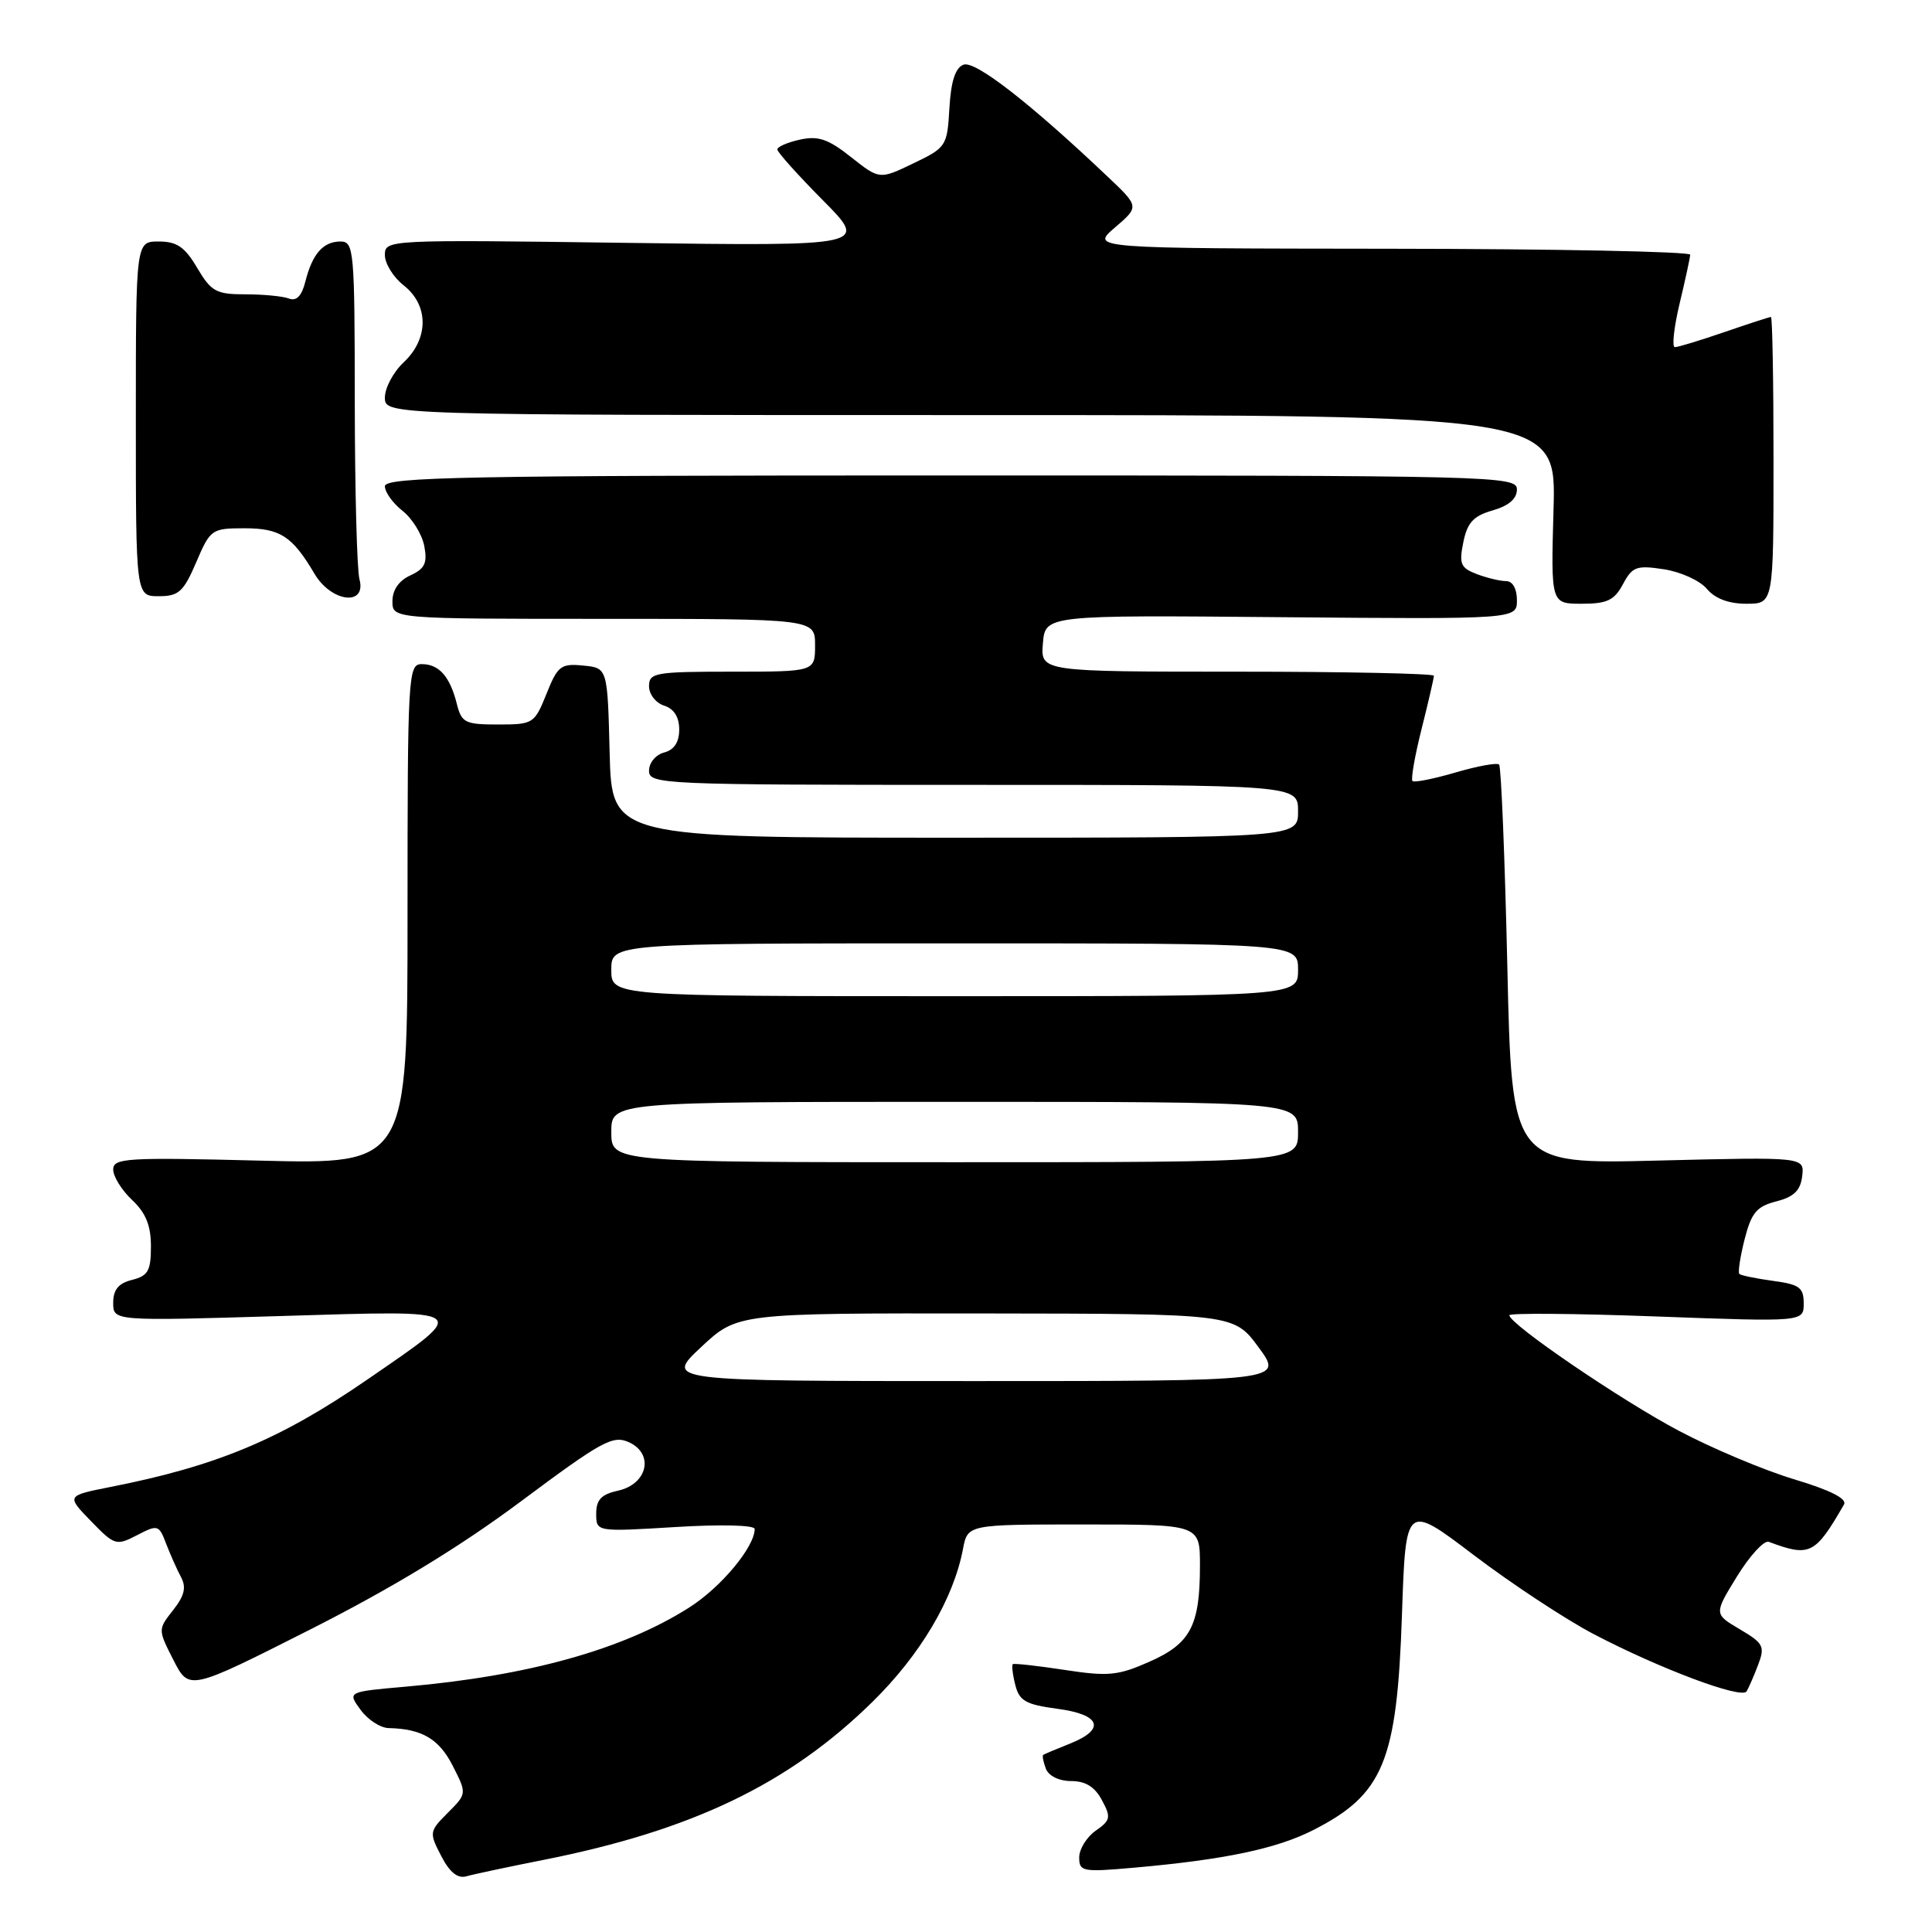 <?xml version="1.0" encoding="UTF-8" standalone="no"?>
<!DOCTYPE svg PUBLIC "-//W3C//DTD SVG 1.1//EN" "http://www.w3.org/Graphics/SVG/1.1/DTD/svg11.dtd" >
<svg xmlns="http://www.w3.org/2000/svg" xmlns:xlink="http://www.w3.org/1999/xlink" version="1.1" viewBox="0 0 256 256">
 <g >
 <path fill="currentColor"
d=" M 71.95 246.46 C 91.68 242.55 104.48 236.42 115.58 225.53 C 121.94 219.29 126.34 211.88 127.60 205.25 C 128.22 202.00 128.22 202.00 143.61 202.00 C 159.00 202.00 159.00 202.00 159.00 207.43 C 159.00 215.42 157.76 217.78 152.30 220.19 C 148.14 222.03 146.85 222.16 141.05 221.27 C 137.45 220.72 134.37 220.38 134.20 220.51 C 134.04 220.65 134.18 221.89 134.53 223.26 C 135.06 225.38 135.92 225.86 140.08 226.42 C 145.87 227.18 146.57 229.13 141.75 231.05 C 139.96 231.76 138.38 232.43 138.23 232.53 C 138.08 232.63 138.24 233.45 138.58 234.36 C 138.95 235.32 140.33 236.00 141.94 236.00 C 143.83 236.00 145.08 236.77 146.01 238.53 C 147.24 240.81 147.16 241.20 145.18 242.58 C 143.98 243.43 143.00 245.02 143.00 246.12 C 143.00 248.00 143.45 248.08 150.25 247.48 C 162.15 246.43 169.11 244.98 173.94 242.53 C 183.33 237.77 185.12 233.43 185.77 213.85 C 186.27 199.21 186.27 199.21 195.30 206.07 C 200.27 209.84 207.38 214.53 211.10 216.49 C 219.85 221.08 230.77 225.18 231.43 224.12 C 231.71 223.66 232.40 222.08 232.96 220.60 C 233.89 218.16 233.68 217.74 230.54 215.89 C 227.10 213.86 227.10 213.86 230.17 208.87 C 231.86 206.13 233.75 204.07 234.37 204.30 C 239.82 206.34 240.51 206.00 244.34 199.35 C 244.77 198.59 242.52 197.45 237.75 196.02 C 233.76 194.82 226.90 191.94 222.50 189.61 C 214.84 185.57 200.00 175.45 200.00 174.28 C 200.00 173.97 208.78 174.04 219.50 174.44 C 239.00 175.16 239.00 175.16 239.00 172.71 C 239.00 170.60 238.43 170.19 234.92 169.72 C 232.67 169.41 230.67 169.00 230.47 168.80 C 230.27 168.60 230.58 166.54 231.17 164.21 C 232.07 160.69 232.76 159.86 235.37 159.19 C 237.71 158.59 238.58 157.74 238.80 155.84 C 239.10 153.30 239.10 153.30 219.71 153.78 C 200.32 154.27 200.32 154.27 199.73 128.04 C 199.40 113.61 198.91 101.58 198.64 101.31 C 198.37 101.03 195.76 101.51 192.86 102.36 C 189.95 103.21 187.39 103.72 187.16 103.49 C 186.93 103.26 187.47 100.15 188.37 96.58 C 189.27 93.01 190.00 89.84 190.00 89.54 C 190.00 89.25 178.27 89.00 163.94 89.00 C 137.88 89.00 137.88 89.00 138.19 85.25 C 138.50 81.50 138.50 81.50 169.75 81.78 C 201.00 82.05 201.00 82.05 201.00 79.53 C 201.00 78.00 200.43 77.00 199.57 77.00 C 198.78 77.00 197.03 76.58 195.68 76.07 C 193.54 75.25 193.31 74.72 193.90 71.84 C 194.43 69.24 195.24 68.36 197.79 67.63 C 199.92 67.02 201.00 66.09 201.00 64.86 C 201.00 63.06 198.38 63.00 126.00 63.00 C 61.69 63.00 51.00 63.20 51.00 64.43 C 51.00 65.21 52.05 66.68 53.34 67.69 C 54.63 68.71 55.92 70.80 56.22 72.35 C 56.65 74.61 56.29 75.36 54.38 76.24 C 52.86 76.93 52.00 78.17 52.00 79.66 C 52.00 82.00 52.00 82.00 80.00 82.00 C 108.00 82.00 108.00 82.00 108.00 85.50 C 108.00 89.00 108.00 89.00 97.00 89.00 C 86.79 89.00 86.00 89.14 86.00 90.93 C 86.00 92.00 86.90 93.15 88.00 93.50 C 89.30 93.91 90.00 95.01 90.00 96.66 C 90.00 98.35 89.33 99.36 88.00 99.71 C 86.89 100.00 86.00 101.07 86.00 102.12 C 86.00 103.93 87.55 104.00 129.00 104.00 C 172.00 104.00 172.00 104.00 172.00 107.50 C 172.00 111.00 172.00 111.00 126.53 111.00 C 81.07 111.00 81.07 111.00 80.78 99.75 C 80.50 88.50 80.50 88.50 77.27 88.19 C 74.32 87.90 73.89 88.23 72.41 91.94 C 70.82 95.89 70.66 96.00 66.00 96.00 C 61.62 96.00 61.16 95.77 60.53 93.26 C 59.62 89.63 58.17 88.00 55.88 88.00 C 54.08 88.00 54.00 89.39 54.00 121.14 C 54.00 154.28 54.00 154.28 34.50 153.79 C 16.73 153.34 15.00 153.45 15.00 154.97 C 15.00 155.90 16.13 157.71 17.50 159.00 C 19.32 160.71 20.00 162.39 20.00 165.16 C 20.00 168.38 19.62 169.06 17.50 169.59 C 15.70 170.04 15.00 170.89 15.00 172.63 C 15.00 175.05 15.00 175.05 37.25 174.38 C 62.86 173.61 62.45 173.31 48.64 182.82 C 37.14 190.74 28.71 194.26 14.64 197.03 C 8.79 198.19 8.79 198.19 12.04 201.54 C 15.18 204.78 15.40 204.85 18.16 203.42 C 20.91 201.99 21.06 202.04 22.01 204.54 C 22.56 205.96 23.44 207.96 23.98 208.96 C 24.71 210.33 24.45 211.43 22.94 213.35 C 20.92 215.92 20.92 215.92 22.99 219.98 C 25.06 224.03 25.06 224.03 41.10 215.92 C 52.01 210.40 60.95 204.96 69.05 198.92 C 79.75 190.94 81.21 190.14 83.33 191.10 C 86.71 192.64 85.81 196.66 81.89 197.52 C 79.68 198.01 79.00 198.72 79.00 200.57 C 79.00 202.98 79.00 202.98 89.50 202.34 C 95.55 201.97 100.00 202.08 100.00 202.60 C 99.99 204.99 95.52 210.35 91.30 213.02 C 82.56 218.57 69.99 222.07 53.77 223.49 C 46.03 224.17 46.03 224.17 47.77 226.55 C 48.72 227.86 50.40 228.96 51.50 228.98 C 55.91 229.08 58.17 230.41 59.98 233.96 C 61.87 237.67 61.87 237.67 59.34 240.20 C 56.88 242.67 56.85 242.82 58.46 245.92 C 59.58 248.10 60.64 248.95 61.80 248.62 C 62.74 248.35 67.30 247.38 71.95 246.46 Z  M 215.05 77.41 C 216.29 75.08 216.85 74.88 220.47 75.43 C 222.69 75.77 225.25 76.93 226.16 78.02 C 227.25 79.32 229.06 80.00 231.41 80.00 C 235.00 80.00 235.00 80.00 235.00 61.00 C 235.00 50.55 234.85 42.00 234.66 42.00 C 234.47 42.00 231.70 42.90 228.50 44.00 C 225.30 45.10 222.35 46.00 221.93 46.00 C 221.52 46.00 221.80 43.41 222.55 40.25 C 223.31 37.09 223.94 34.16 223.96 33.75 C 223.98 33.34 206.11 32.98 184.25 32.96 C 144.50 32.92 144.50 32.92 147.73 30.15 C 150.97 27.38 150.97 27.38 146.73 23.37 C 136.45 13.62 129.20 7.99 127.67 8.57 C 126.58 8.99 126.01 10.77 125.80 14.34 C 125.51 19.37 125.39 19.55 121.02 21.65 C 116.54 23.80 116.54 23.80 112.77 20.82 C 109.75 18.42 108.42 17.97 106.00 18.50 C 104.35 18.86 103.00 19.45 103.00 19.80 C 103.00 20.16 105.71 23.18 109.03 26.53 C 115.06 32.61 115.06 32.61 83.03 32.18 C 51.24 31.75 51.00 31.76 51.00 33.80 C 51.00 34.93 52.12 36.74 53.50 37.82 C 56.83 40.44 56.83 44.87 53.50 48.00 C 52.12 49.29 51.00 51.40 51.00 52.67 C 51.00 55.00 51.00 55.00 128.60 55.00 C 206.21 55.00 206.21 55.00 205.85 67.50 C 205.50 80.00 205.50 80.00 209.58 80.00 C 212.95 80.00 213.90 79.55 215.05 77.41 Z  M 26.00 74.50 C 27.87 70.13 28.05 70.00 32.39 70.00 C 37.13 70.00 38.73 71.04 41.68 76.04 C 43.91 79.81 48.60 80.37 47.63 76.75 C 47.30 75.51 47.02 64.94 47.01 53.25 C 47.00 33.13 46.90 32.00 45.12 32.00 C 42.82 32.00 41.38 33.64 40.46 37.32 C 39.98 39.22 39.28 39.94 38.29 39.56 C 37.49 39.25 34.89 39.00 32.52 39.00 C 28.64 39.00 27.99 38.64 26.13 35.50 C 24.49 32.72 23.44 32.00 21.03 32.00 C 18.00 32.00 18.00 32.00 18.00 55.50 C 18.00 79.00 18.00 79.00 21.04 79.00 C 23.68 79.00 24.32 78.42 26.00 74.50 Z  M 92.90 178.50 C 97.71 174.00 97.71 174.00 130.60 174.04 C 163.50 174.08 163.50 174.08 166.78 178.54 C 170.06 183.00 170.06 183.00 129.07 183.00 C 88.09 183.00 88.09 183.00 92.90 178.50 Z  M 81.00 150.00 C 81.00 146.00 81.00 146.00 126.50 146.00 C 172.00 146.00 172.00 146.00 172.00 150.00 C 172.00 154.00 172.00 154.00 126.50 154.00 C 81.00 154.00 81.00 154.00 81.00 150.00 Z  M 81.00 128.50 C 81.00 125.00 81.00 125.00 126.50 125.00 C 172.00 125.00 172.00 125.00 172.00 128.50 C 172.00 132.00 172.00 132.00 126.50 132.00 C 81.00 132.00 81.00 132.00 81.00 128.50 Z "/>
</g>
</svg>
